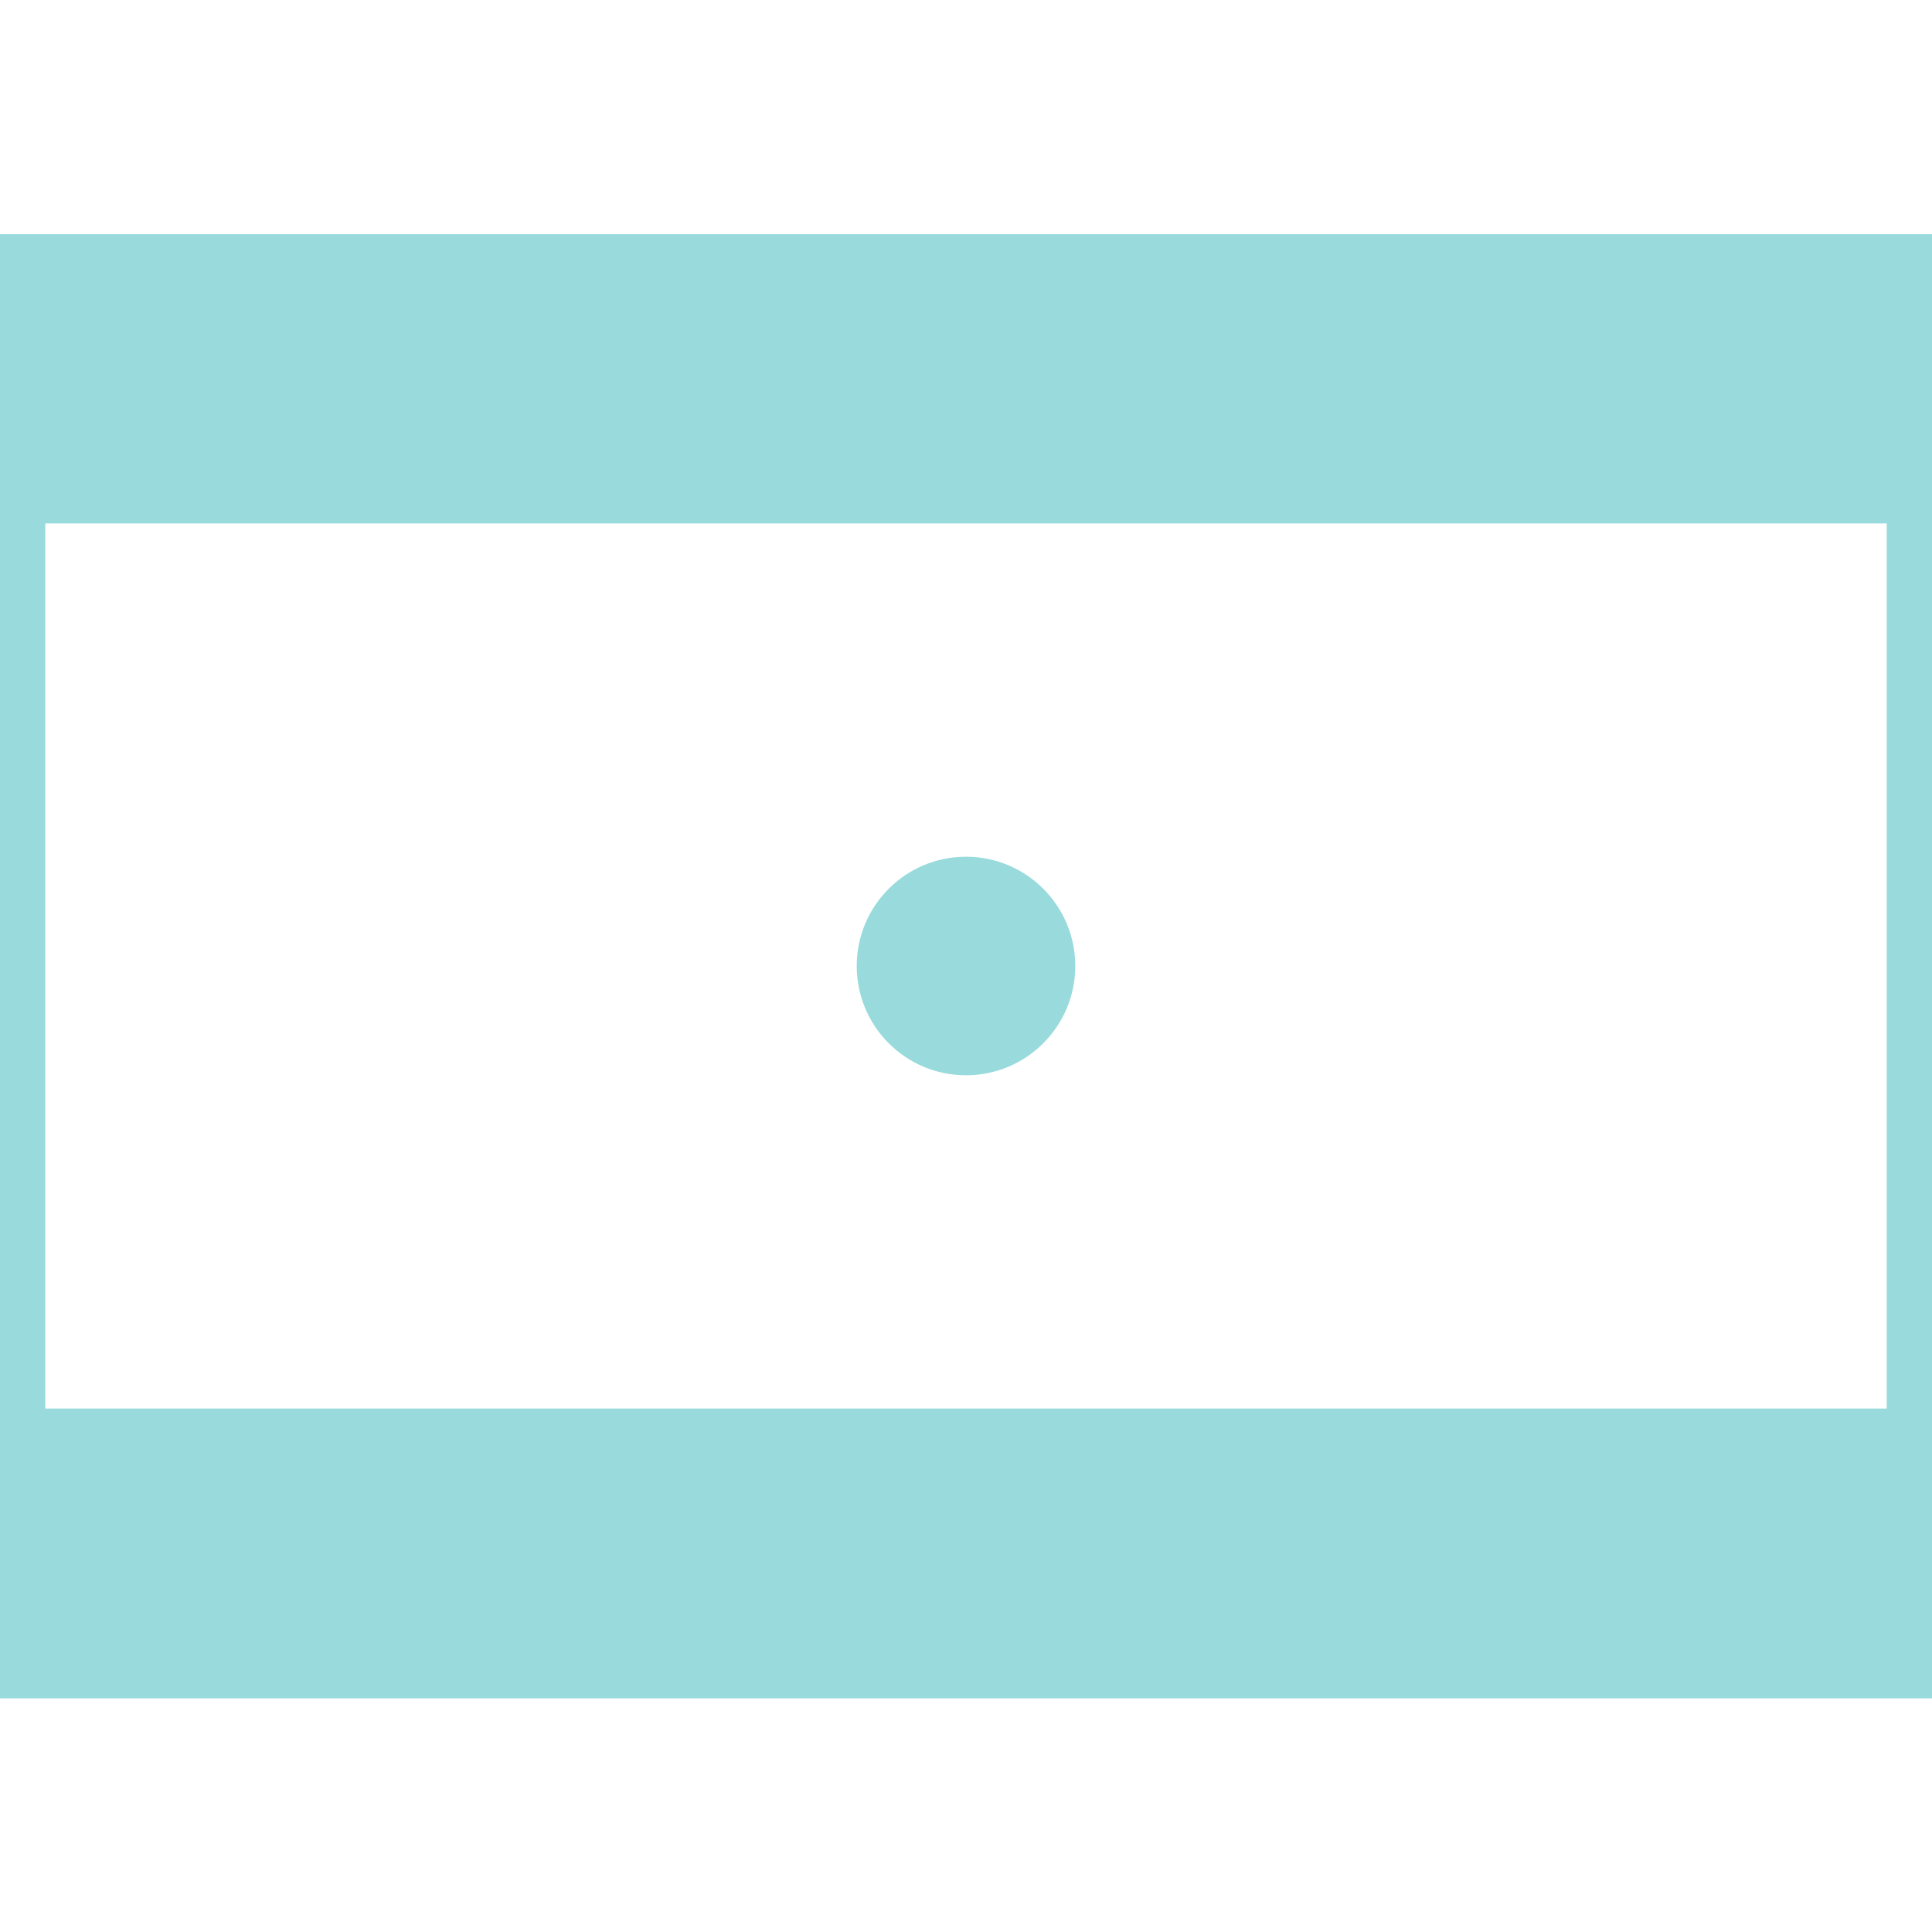 <svg xmlns="http://www.w3.org/2000/svg" viewBox="16 16 32 32"><defs><style>.cls-1{fill:#99dbdc;}.cls-2{fill:none;stroke:#99dbdc;stroke-miterlimit:3;stroke-width:2px;}</style></defs><title>ICON</title><g id="V1_G1000_ALL"><g id="_5_VOR" data-name="5/VOR"><circle class="cls-1" cx="32" cy="32" r="1.81"/><rect class="cls-2" x="15.75" y="20.88" width="32.5" height="22.25"/><rect class="cls-1" x="15.75" y="19.88" width="32.5" height="4.79"/><rect class="cls-1" x="15.75" y="39.33" width="32.5" height="4.79"/></g></g></svg>
